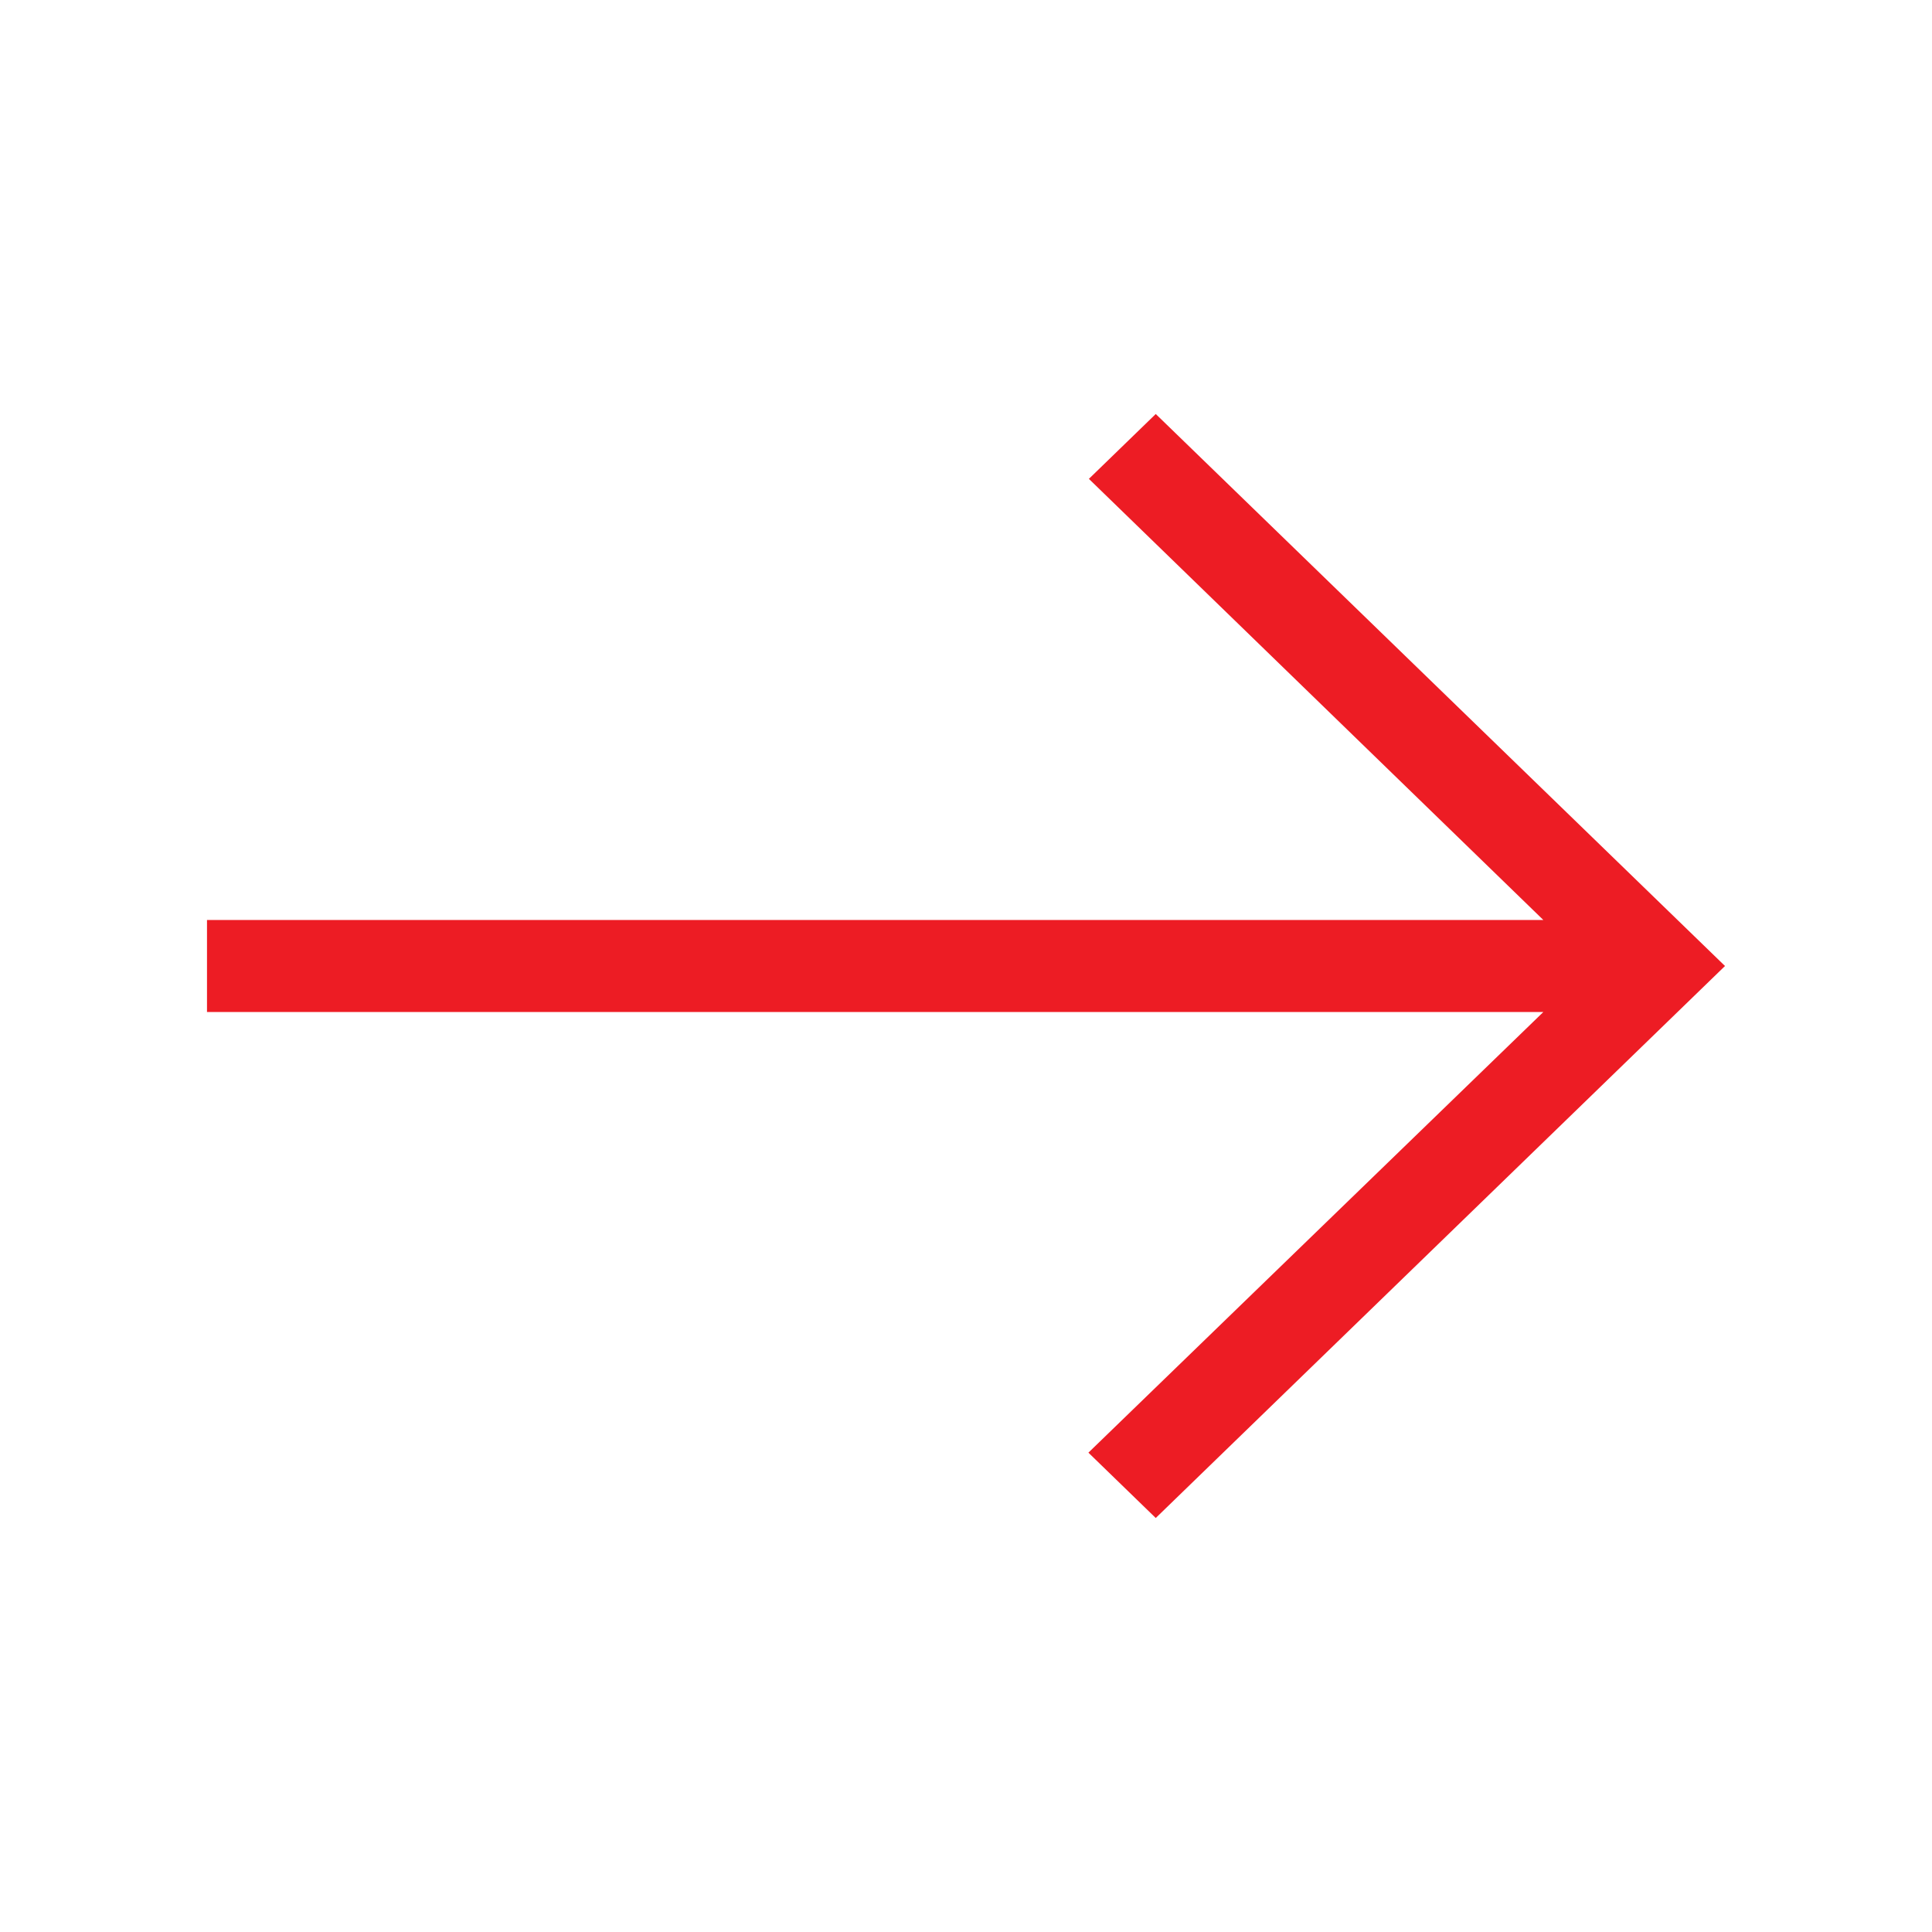 <svg width="28" height="28" viewBox="0 0 28 28" fill="auto" xmlns="http://www.w3.org/2000/svg">
<path d="M16.75 6L15.781 6.94L22.367 13.333L3 13.333L3 14.667L22.367 14.667L15.774 21.053L16.75 22L25 14L16.75 6Z" fill="#ED1C24"/>
</svg>
